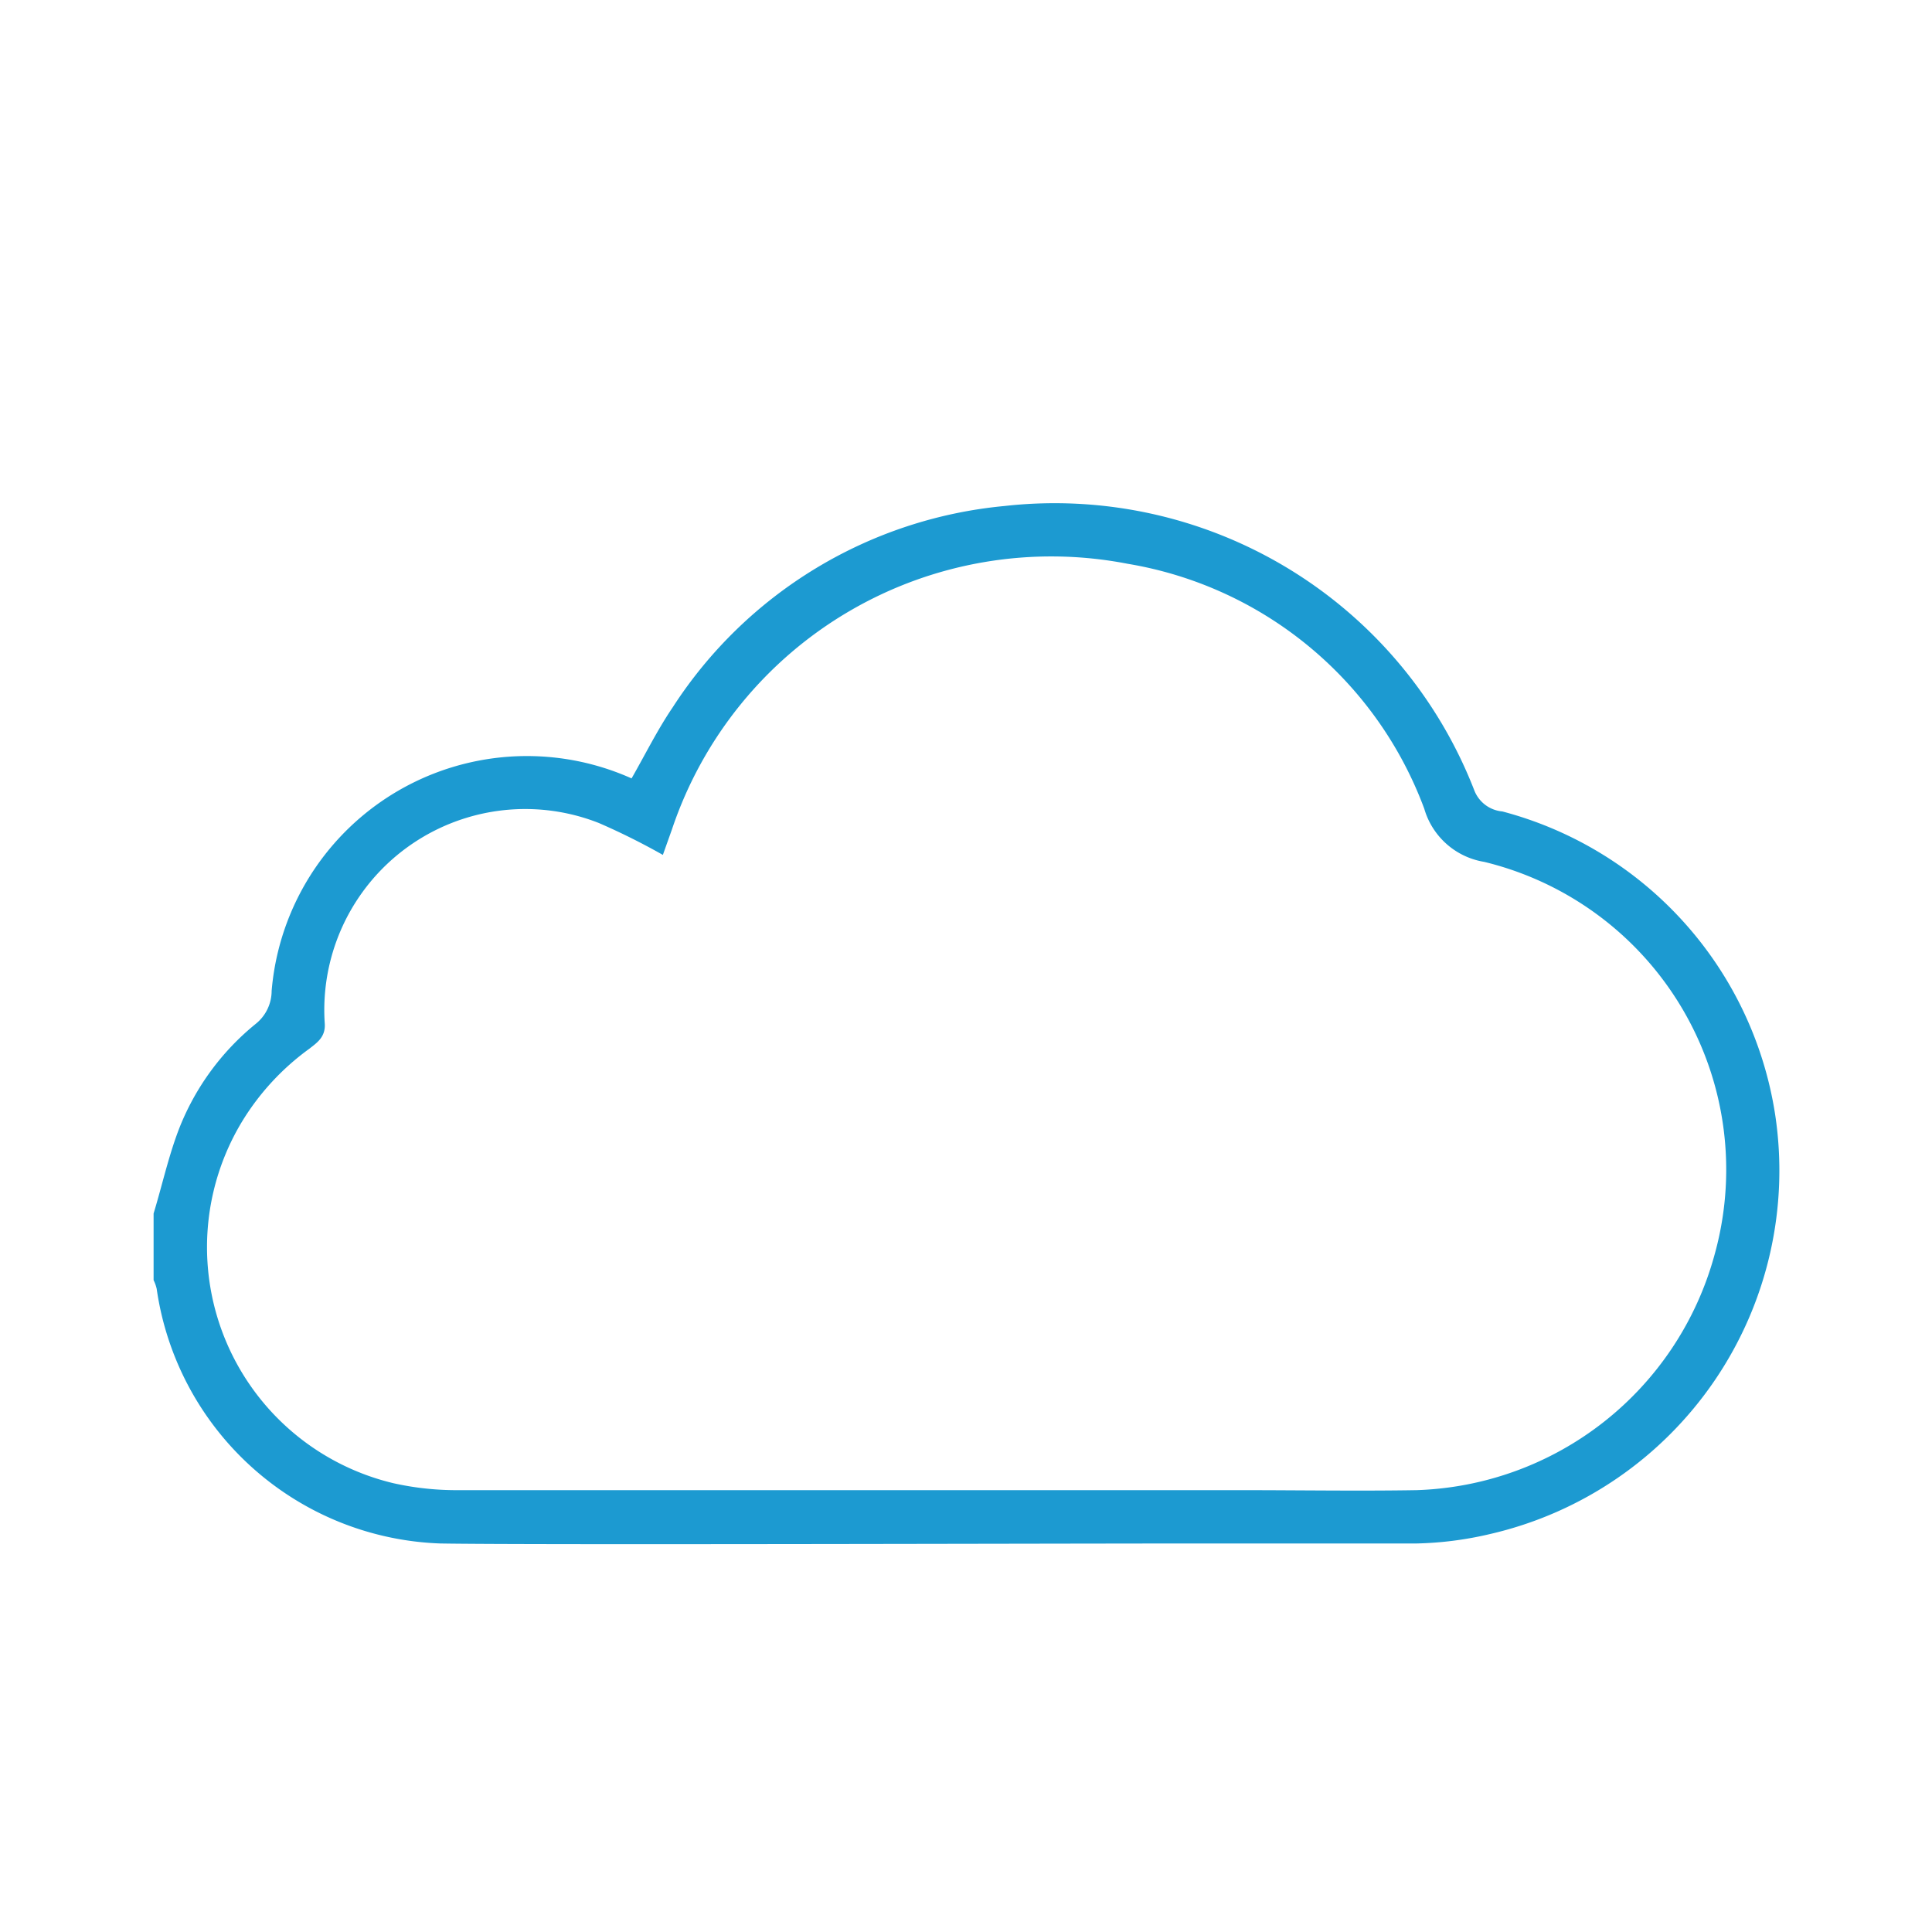 <svg xmlns="http://www.w3.org/2000/svg" viewBox="0 0 100 100"><g fill='#1C9AD1' id="prancheta_1" data-name="prancheta 1"><path d="M91.88,57.68A19.26,19.26,0,0,0,77.76,42a1.72,1.72,0,0,1-1.45-1.09A23.3,23.3,0,0,0,52,26.19,23,23,0,0,0,34.82,36.61c-.79,1.16-1.42,2.44-2.13,3.68a13.26,13.26,0,0,0-18.63,11A2.19,2.19,0,0,1,13.23,53a13.18,13.18,0,0,0-3.94,5.37c-.56,1.43-.9,3-1.34,4.44v3.45a2,2,0,0,1,.16.45A15.38,15.38,0,0,0,22.79,79.89c4.66.08,30.86,0,39.37,0,3.72,0,7.44,0,11.16,0a18.16,18.16,0,0,0,3.81-.49A19.31,19.31,0,0,0,91.88,57.68ZM88.73,65A16.54,16.54,0,0,1,73.32,77.13c-3,.05-6.08,0-9.12,0h0c-.22,0-.44,0-.66,0-4.6,0-35.18,0-39.78,0a14.94,14.94,0,0,1-3.4-.36A12.56,12.56,0,0,1,12.56,58,13,13,0,0,1,16,54.29c.41-.32.85-.61.81-1.3A10.4,10.4,0,0,1,31,42.6a35.15,35.15,0,0,1,3.31,1.65l.47-1.32A20.71,20.71,0,0,1,58.36,29.18,19.86,19.86,0,0,1,73.72,41.86a3.88,3.88,0,0,0,3.1,2.75A16.39,16.39,0,0,1,88.73,65Z"/></g></svg>